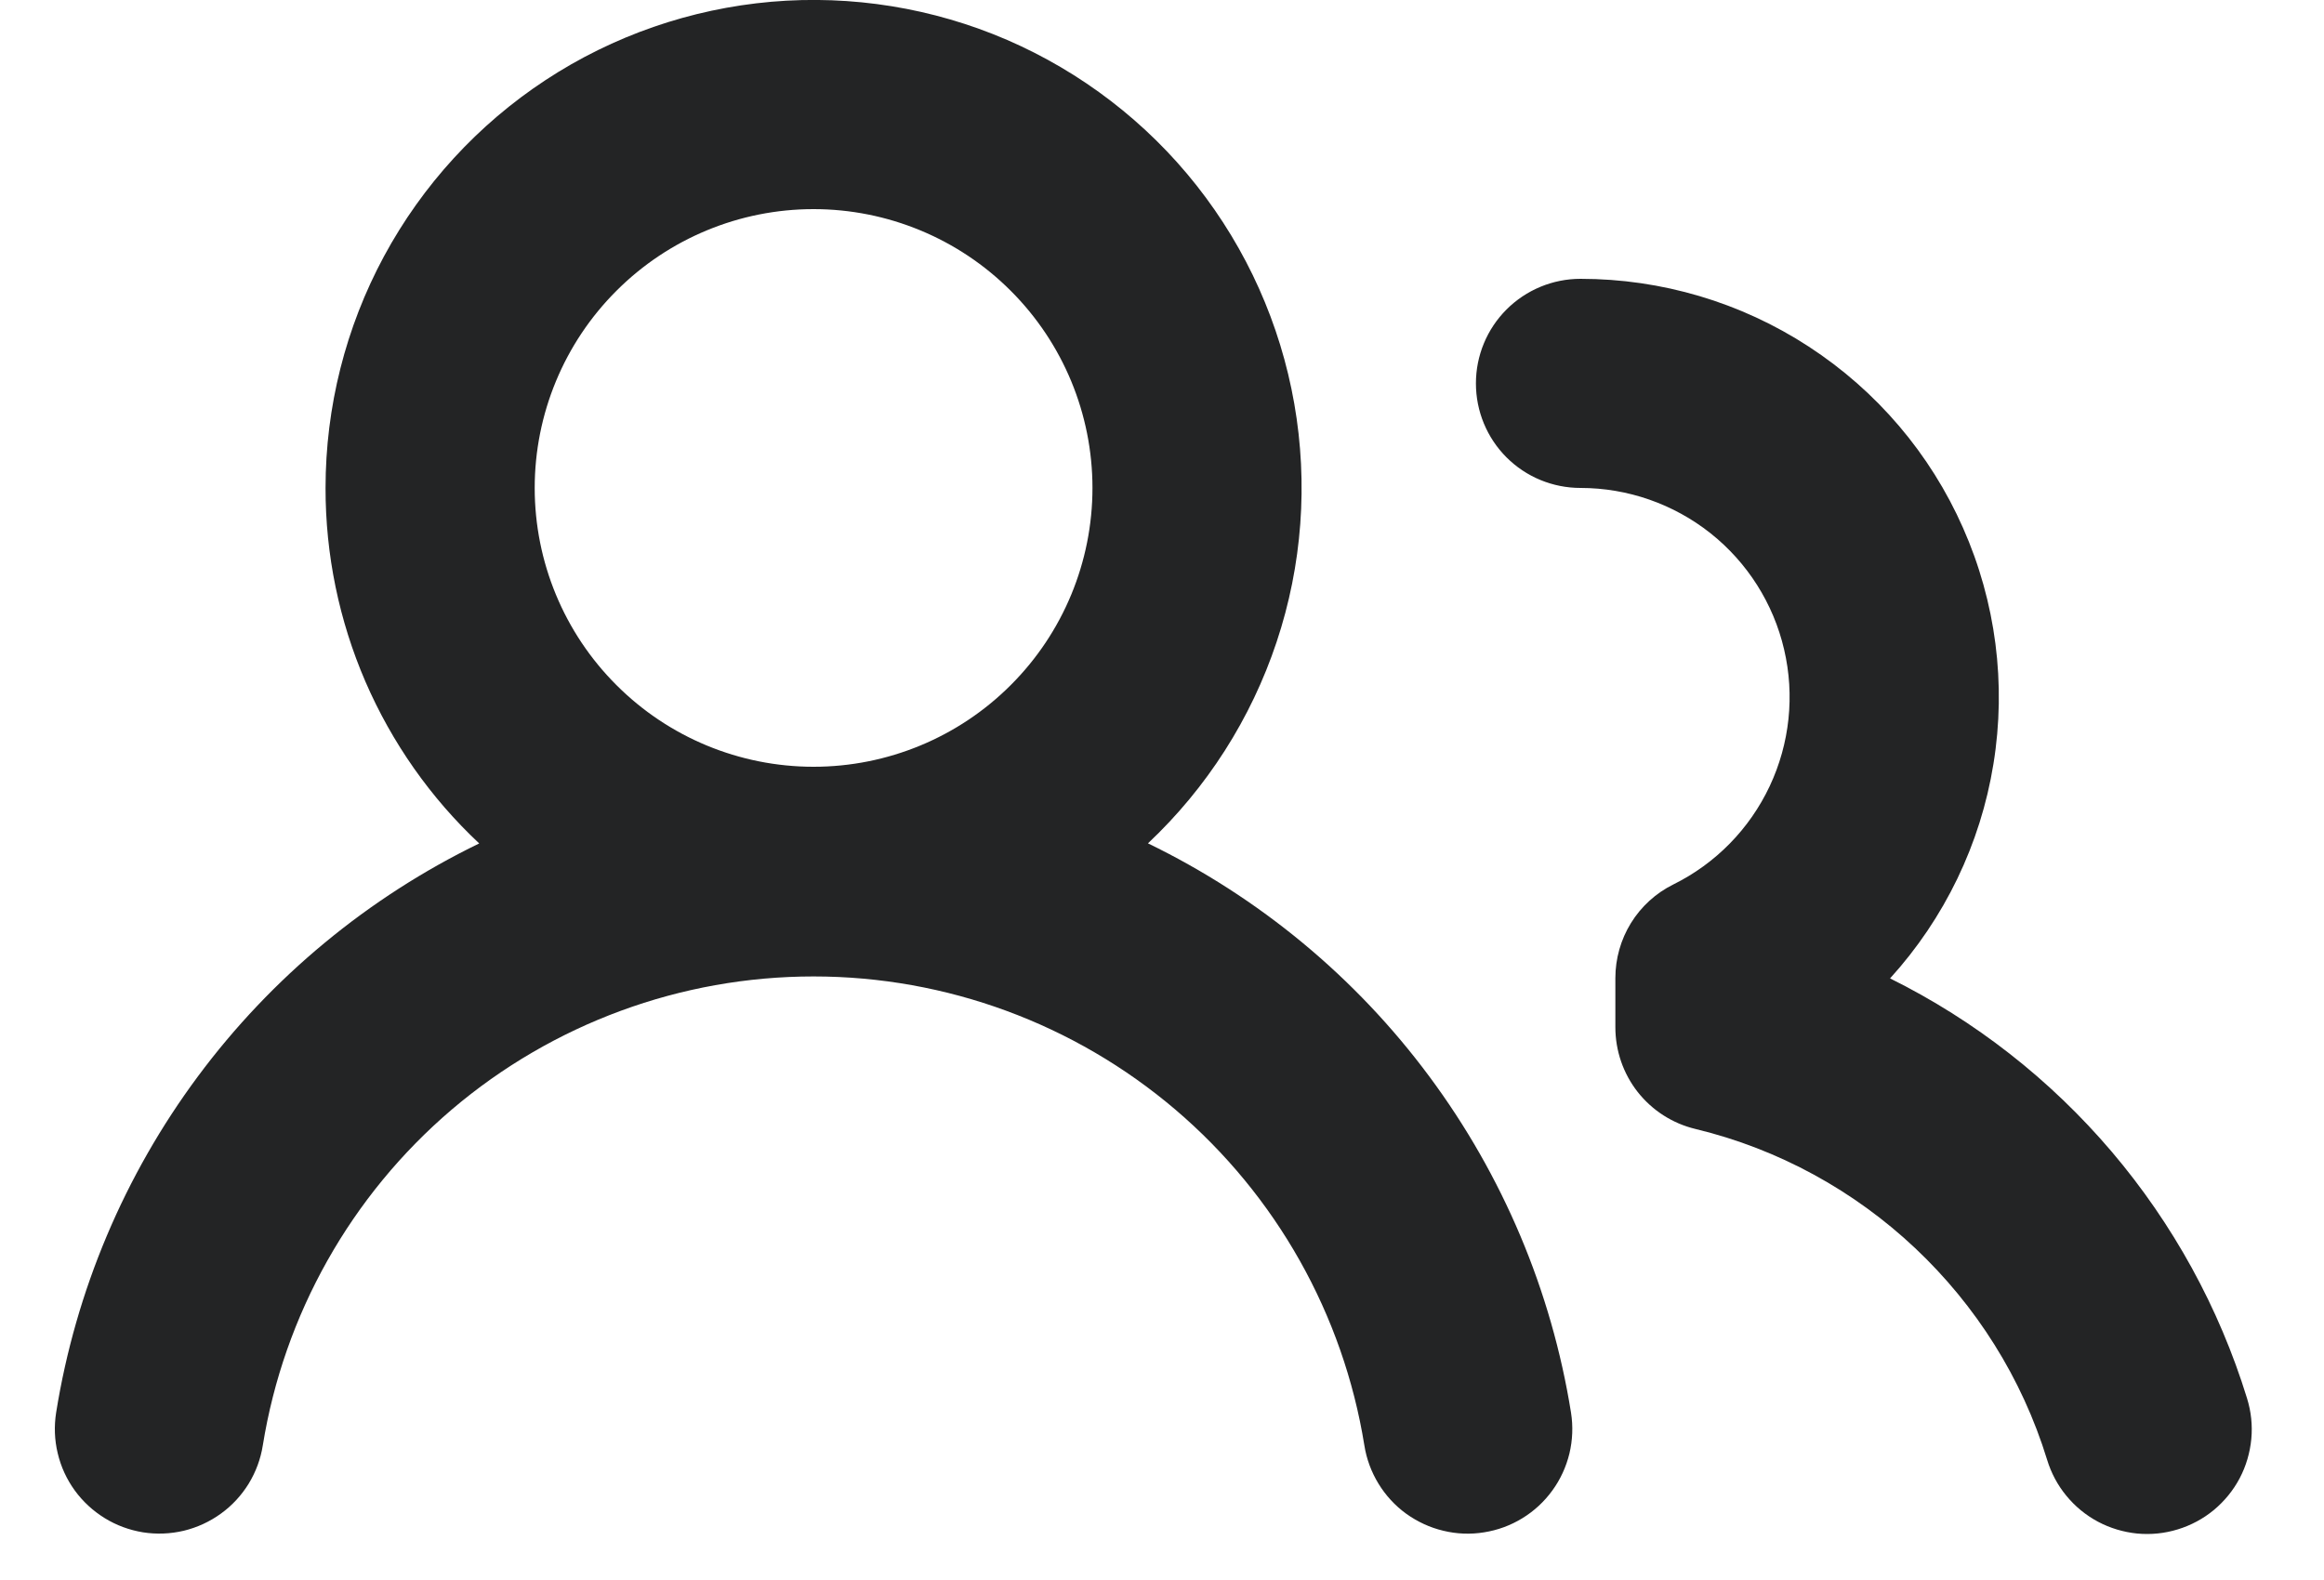 <svg width="25" height="17" viewBox="0 0 25 17" fill="none" xmlns="http://www.w3.org/2000/svg">
<path fill-rule="evenodd" clip-rule="evenodd" d="M8.752 2.25C7.956 2.25 7.193 2.566 6.631 3.129C6.068 3.691 5.752 4.455 5.752 5.25C5.752 6.046 6.068 6.809 6.631 7.371C7.193 7.934 7.956 8.25 8.752 8.25C9.547 8.25 10.311 7.934 10.873 7.371C11.436 6.809 11.752 6.046 11.752 5.25C11.752 4.455 11.436 3.691 10.873 3.129C10.311 2.566 9.547 2.25 8.752 2.25ZM3.502 5.25C3.502 4.38 3.718 3.523 4.131 2.757C4.544 1.992 5.141 1.34 5.868 0.862C6.595 0.384 7.43 0.095 8.297 0.019C9.164 -0.056 10.036 0.085 10.835 0.43C11.633 0.776 12.334 1.314 12.873 1.997C13.412 2.68 13.773 3.486 13.923 4.344C14.073 5.201 14.008 6.082 13.733 6.907C13.458 7.733 12.983 8.477 12.349 9.074C13.544 9.654 14.582 10.513 15.374 11.58C16.166 12.646 16.69 13.888 16.9 15.2C16.923 15.346 16.917 15.495 16.883 15.638C16.848 15.782 16.786 15.918 16.699 16.037C16.612 16.157 16.503 16.258 16.377 16.335C16.25 16.413 16.111 16.464 15.965 16.487C15.819 16.511 15.669 16.505 15.526 16.47C15.382 16.436 15.247 16.373 15.127 16.287C15.007 16.2 14.906 16.09 14.829 15.964C14.752 15.838 14.7 15.698 14.677 15.552C14.45 14.144 13.729 12.863 12.643 11.938C11.557 11.014 10.178 10.506 8.752 10.506C7.326 10.506 5.946 11.014 4.86 11.938C3.775 12.863 3.054 14.144 2.827 15.552C2.804 15.698 2.752 15.838 2.675 15.964C2.597 16.09 2.496 16.2 2.376 16.286C2.256 16.373 2.121 16.435 1.977 16.47C1.833 16.504 1.684 16.51 1.538 16.487C1.392 16.463 1.252 16.412 1.126 16.334C1.001 16.257 0.891 16.156 0.804 16.036C0.717 15.916 0.655 15.781 0.621 15.637C0.586 15.493 0.581 15.344 0.604 15.198C0.814 13.887 1.338 12.646 2.13 11.58C2.922 10.514 3.96 9.655 5.155 9.075C4.632 8.585 4.216 7.992 3.931 7.334C3.647 6.676 3.501 5.967 3.502 5.25ZM17.002 3C16.703 3 16.417 3.119 16.206 3.33C15.995 3.541 15.877 3.827 15.877 4.125C15.877 4.424 15.995 4.71 16.206 4.921C16.417 5.132 16.703 5.25 17.002 5.25C17.509 5.25 18.002 5.422 18.4 5.737C18.797 6.052 19.077 6.493 19.192 6.987C19.308 7.481 19.253 8 19.037 8.459C18.821 8.918 18.456 9.291 18.001 9.516C17.813 9.609 17.655 9.753 17.545 9.931C17.435 10.109 17.377 10.315 17.377 10.524V11.052C17.377 11.305 17.461 11.55 17.617 11.749C17.774 11.948 17.992 12.088 18.238 12.147C20.038 12.581 21.481 13.947 22.021 15.705C22.064 15.847 22.134 15.979 22.228 16.093C22.322 16.208 22.438 16.303 22.569 16.373C22.699 16.442 22.842 16.485 22.99 16.5C23.137 16.514 23.286 16.499 23.428 16.455C23.569 16.412 23.701 16.341 23.815 16.247C23.929 16.152 24.024 16.036 24.093 15.905C24.162 15.774 24.204 15.63 24.218 15.483C24.232 15.335 24.216 15.187 24.172 15.045C23.872 14.071 23.376 13.168 22.716 12.391C22.056 11.615 21.245 10.98 20.332 10.527C20.918 9.882 21.305 9.081 21.444 8.22C21.584 7.359 21.47 6.477 21.117 5.68C20.765 4.882 20.188 4.205 19.457 3.729C18.727 3.253 17.874 3 17.002 3Z" fill="#232425"/>
</svg>
